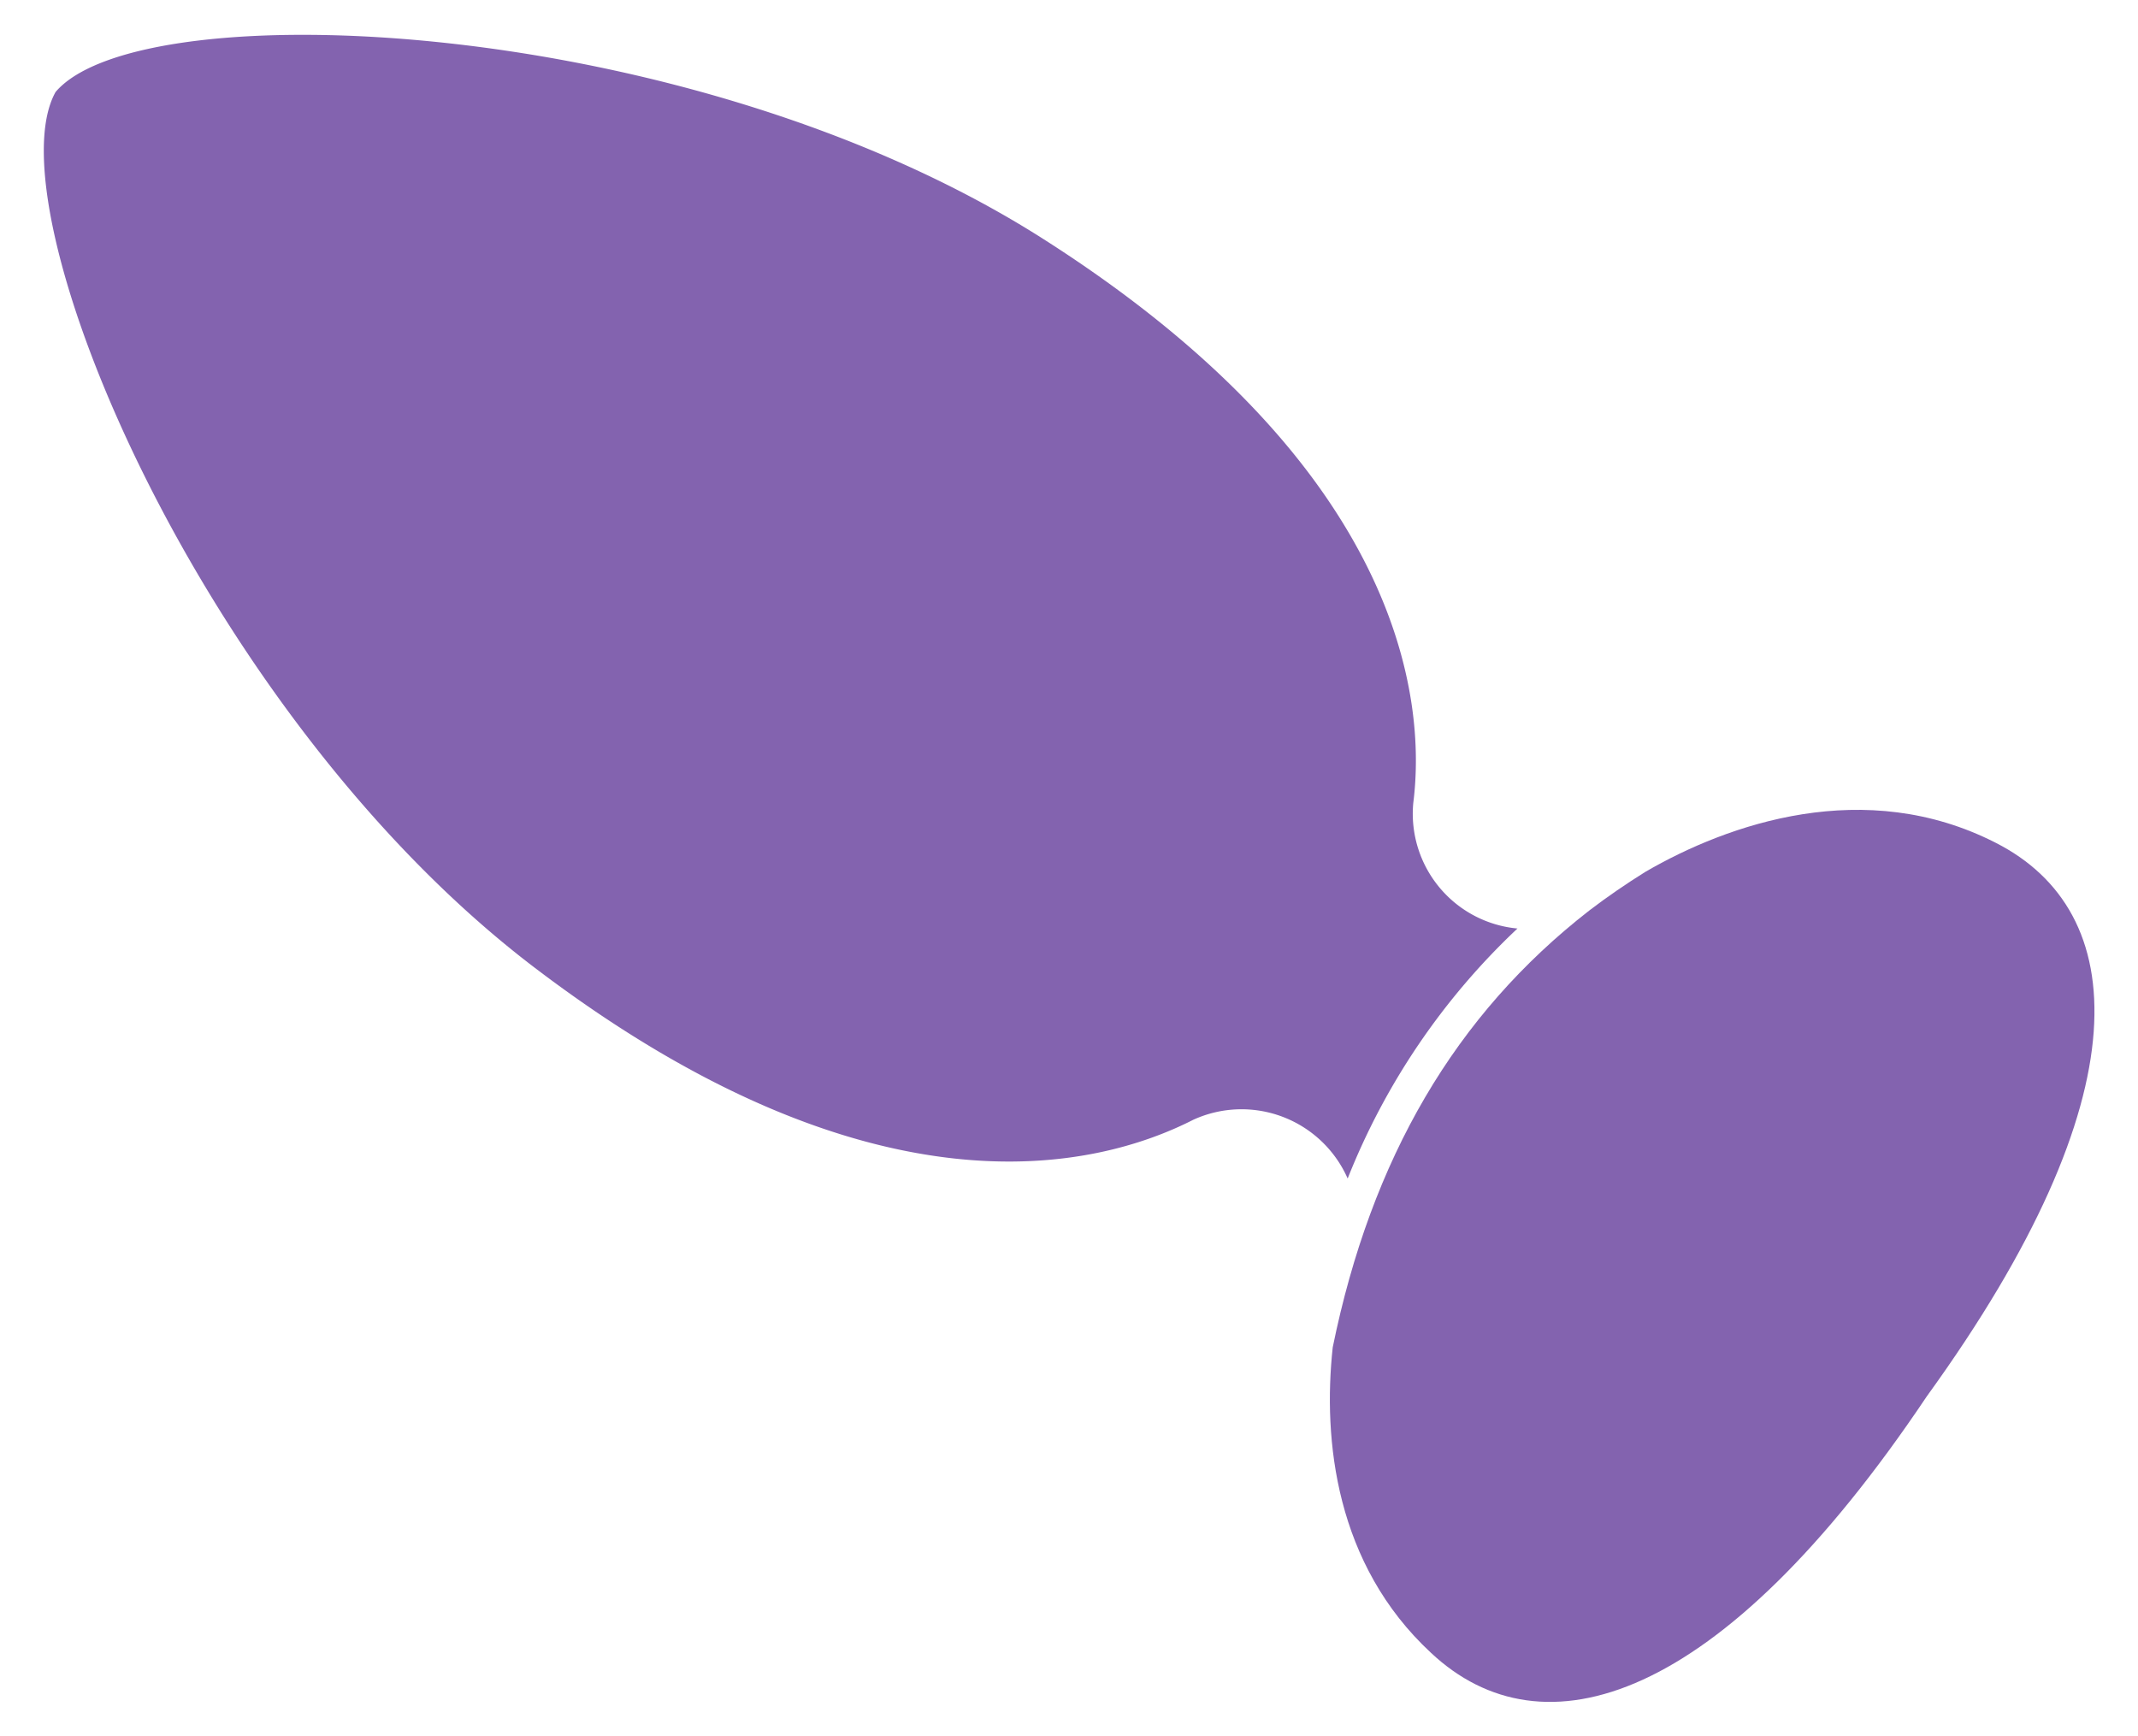 <svg xmlns="http://www.w3.org/2000/svg" viewBox="0 0 61.57 50"><defs><style>.cls-1{fill:#8363af;}</style></defs><g id="Layer_3" data-name="Layer 3"><path class="cls-1" d="M38.81,33.94a20,20,0,0,1,4.89-7.2,3.32,3.32,0,0,1-3-3.62c.38-3-.34-9.68-10.69-16.26C19.84.4,4.06-.25,1.6,2.65-.27,6,5.79,20.54,15.36,27.84c9.76,7.44,16.23,5.82,19,4.41A3.34,3.34,0,0,1,38.81,33.94Z"/><path class="cls-1" d="M57.47,24.27c-3.76-1.92-7.7-.55-10.09.84-.56.35-1.1.72-1.61,1.11h0c-3.86,3-6.28,7.14-7.39,12.58-.29,2.67.08,6.25,2.83,8.8,3.2,3,8.3,1.53,14.28-7.39C61.78,31.52,61.35,26.24,57.47,24.27Z"/></g></svg>